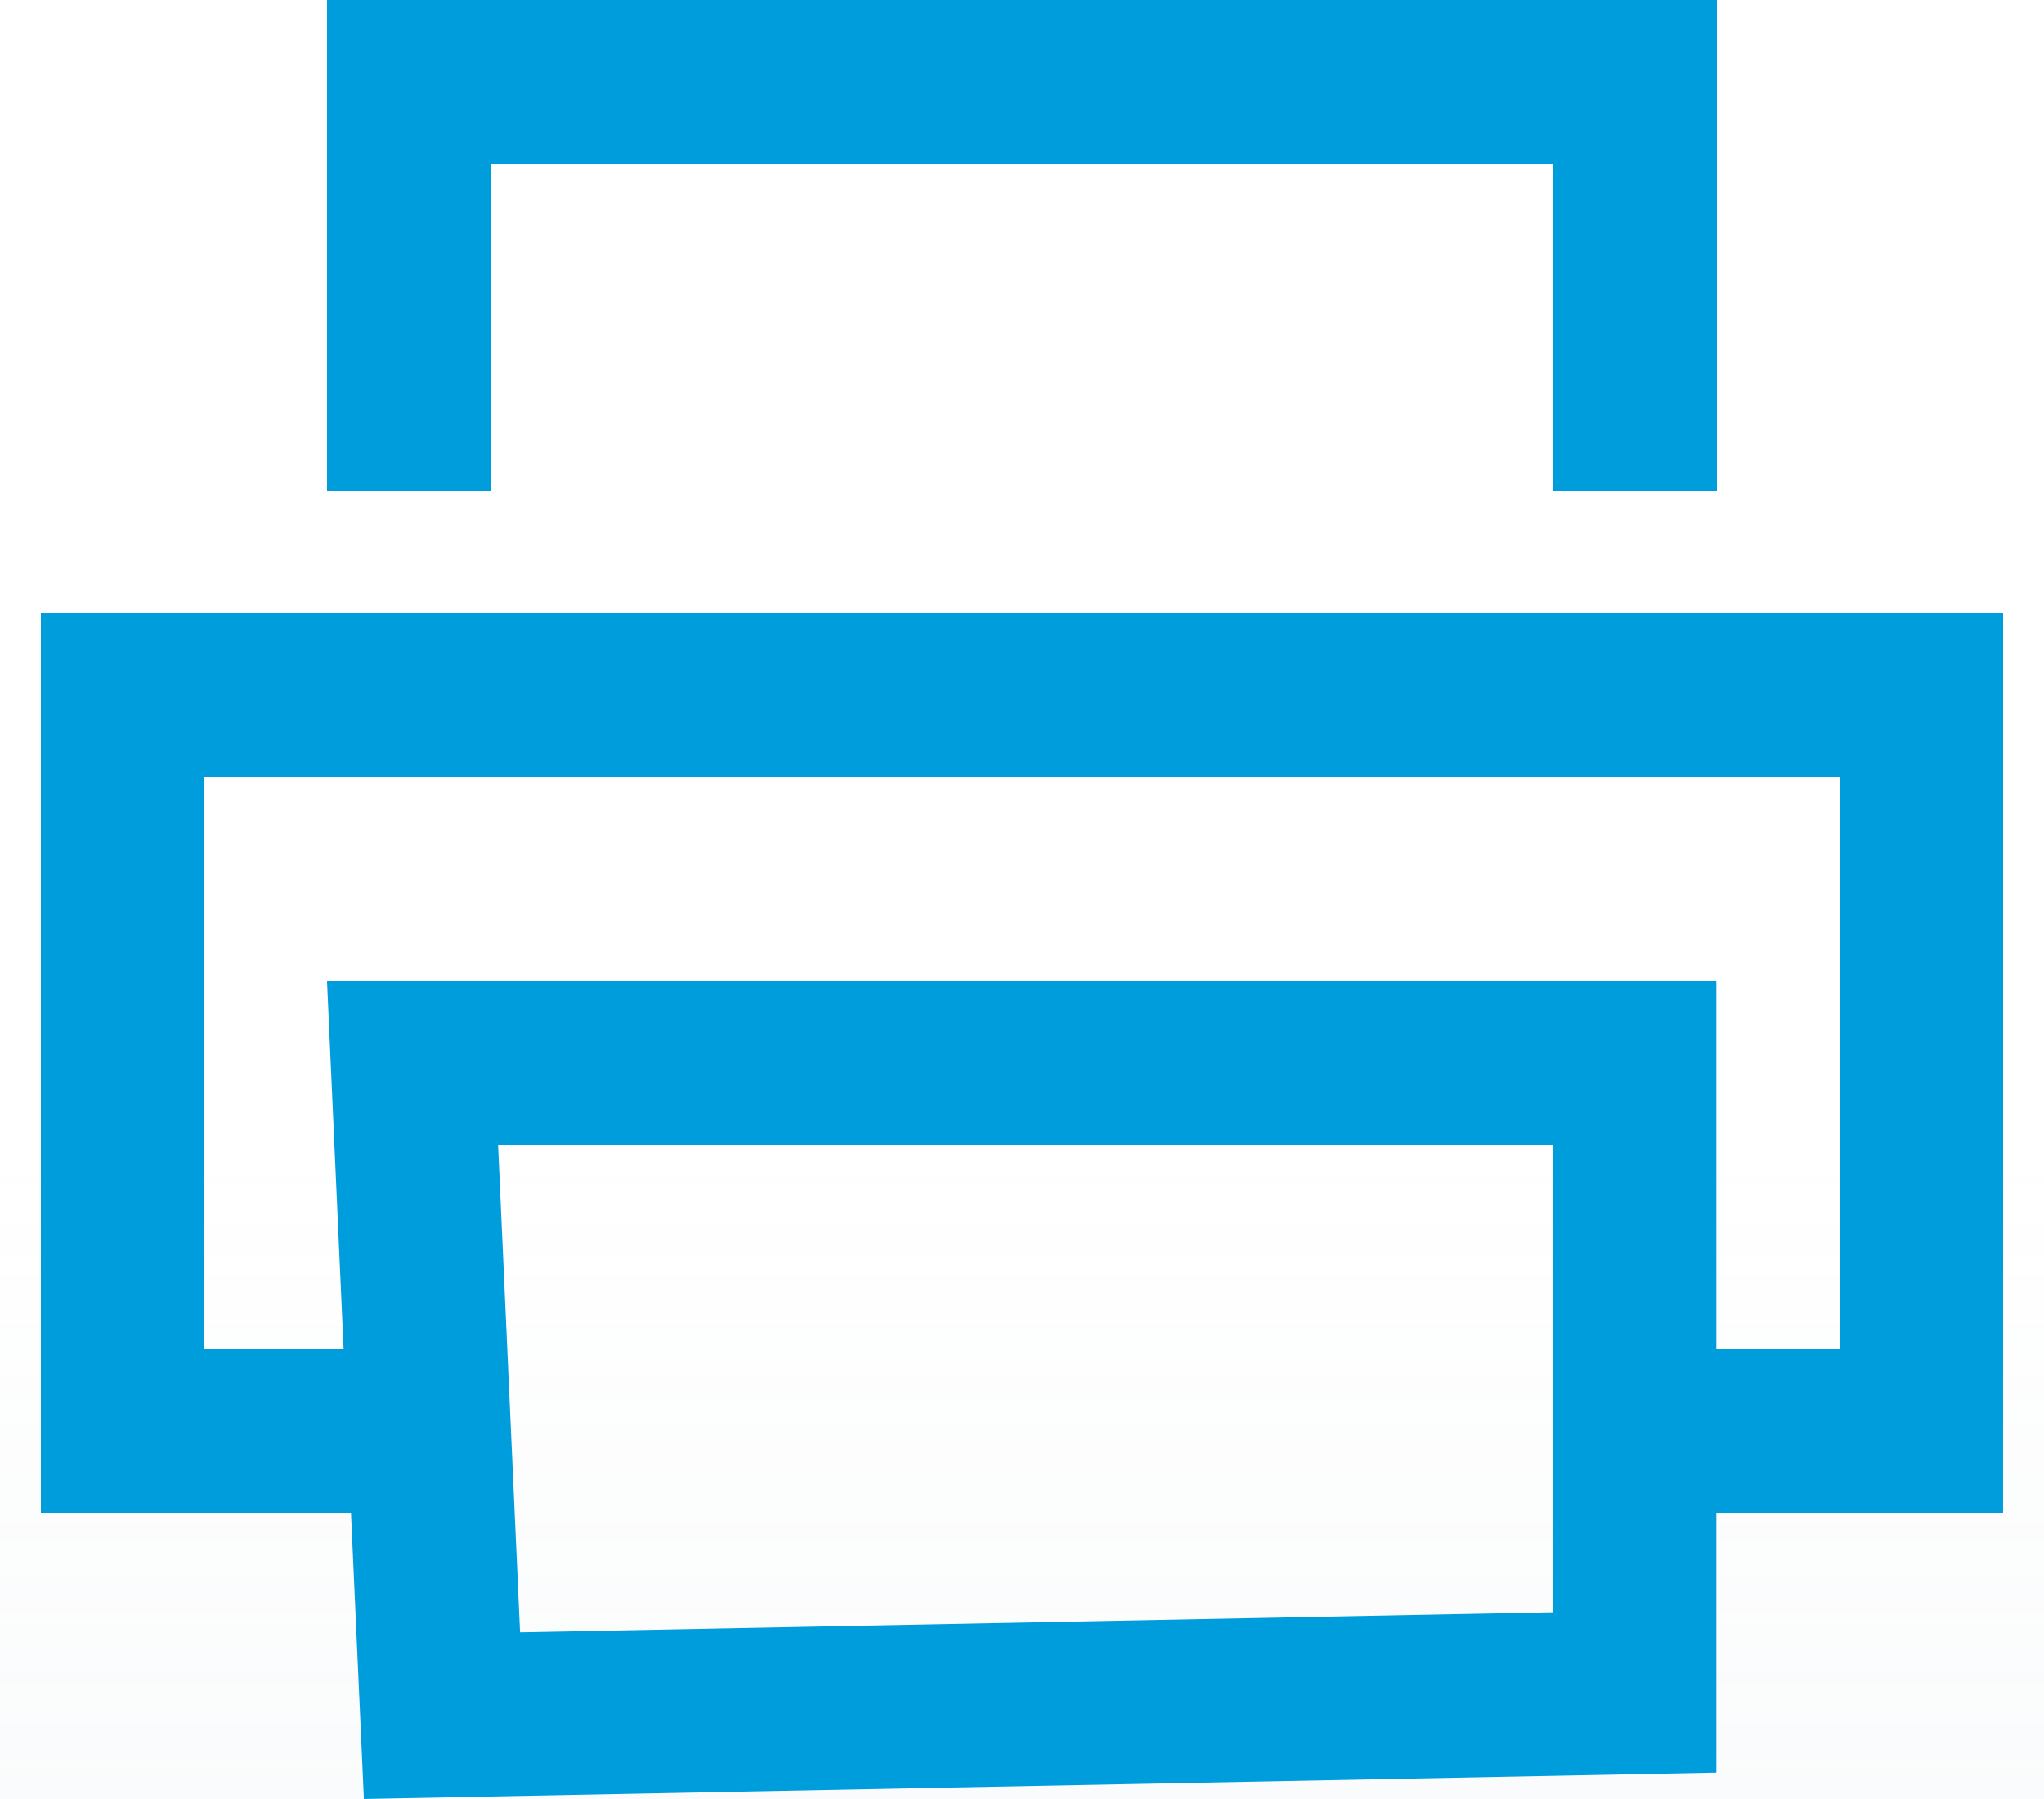 <?xml version="1.0" encoding="UTF-8"?>
<svg width="25px" height="22px" viewBox="0 0 25 22" version="1.1" xmlns="http://www.w3.org/2000/svg" xmlns:xlink="http://www.w3.org/1999/xlink">
    <title>ico/print</title>
    <defs>
        <linearGradient x1="50%" y1="0.306%" x2="50%" y2="99.924%" id="linearGradient-1">
            <stop stop-color="#9EB3C2" stop-opacity="0" offset="0%"></stop>
            <stop stop-color="#9EB3C2" offset="100%"></stop>
        </linearGradient>
    </defs>
    <g id="Desktop-HD" stroke="none" stroke-width="1" fill="none" fill-rule="evenodd">
        <g id="3.1-JD-Details" transform="translate(-831, -42)">
            <rect fill="#D6ECF7" x="0" y="0" width="1024" height="2610"></rect>
            <g id="title-bar-B" transform="translate(190, 20)">
                <g id="bar-TITLE">
                    <rect id="box-WHITE" fill="#FFFFFF" x="0" y="0" width="821" height="67"></rect>
                    <rect id="grad-SHADOW" fill="url(#linearGradient-1)" style="mix-blend-mode: multiply;" opacity="0.2" x="0" y="36" width="821.001" height="31"></rect>
                    <g id="Group" transform="translate(744.095, 23)" stroke="#009DDC" stroke-width="2">
                        <g id="Stroke-1">
                            <polyline transform="translate(4.994, 8.5) rotate(-180) translate(-4.994, -8.5) " points="2.497 13 7.491 8.5 2.497 4"></polyline>
                            <path d="M3.995,8.5 L14.982,8.5 C17.312,8.924 18.478,10.197 18.478,12.318 C18.478,14.439 17.312,15.5 14.982,15.5 L7.99,15.5" id="Path-2"></path>
                        </g>
                    </g>
                </g>
                <g id="bar-SUB-PATH" transform="translate(0, 67)" fill="#ECF0F3">
                    <rect id="Rectangle" x="0" y="0" width="821" height="22"></rect>
                </g>
            </g>
            <g id="Group" transform="translate(832, 43)" stroke="#009DDC" stroke-width="2">
                <g>
                    <path d="M4.046,12 L18.993,12 L18.993,19.697 L4.406,19.981 L4.046,12 Z" id="Stroke-5"></path>
                    <polyline id="Stroke-3" transform="translate(11.5, 2.5) rotate(-270) translate(-11.5, -2.5) " points="14 10 9 10 9 -5 14 -5"></polyline>
                    <polyline id="Stroke-3" transform="translate(11.5, 12) rotate(-270) translate(-11.5, -12) " points="16 19.7 16 23 7 23 7 1 16 1 16 4.3"></polyline>
                </g>
            </g>
        </g>
    </g>
</svg>